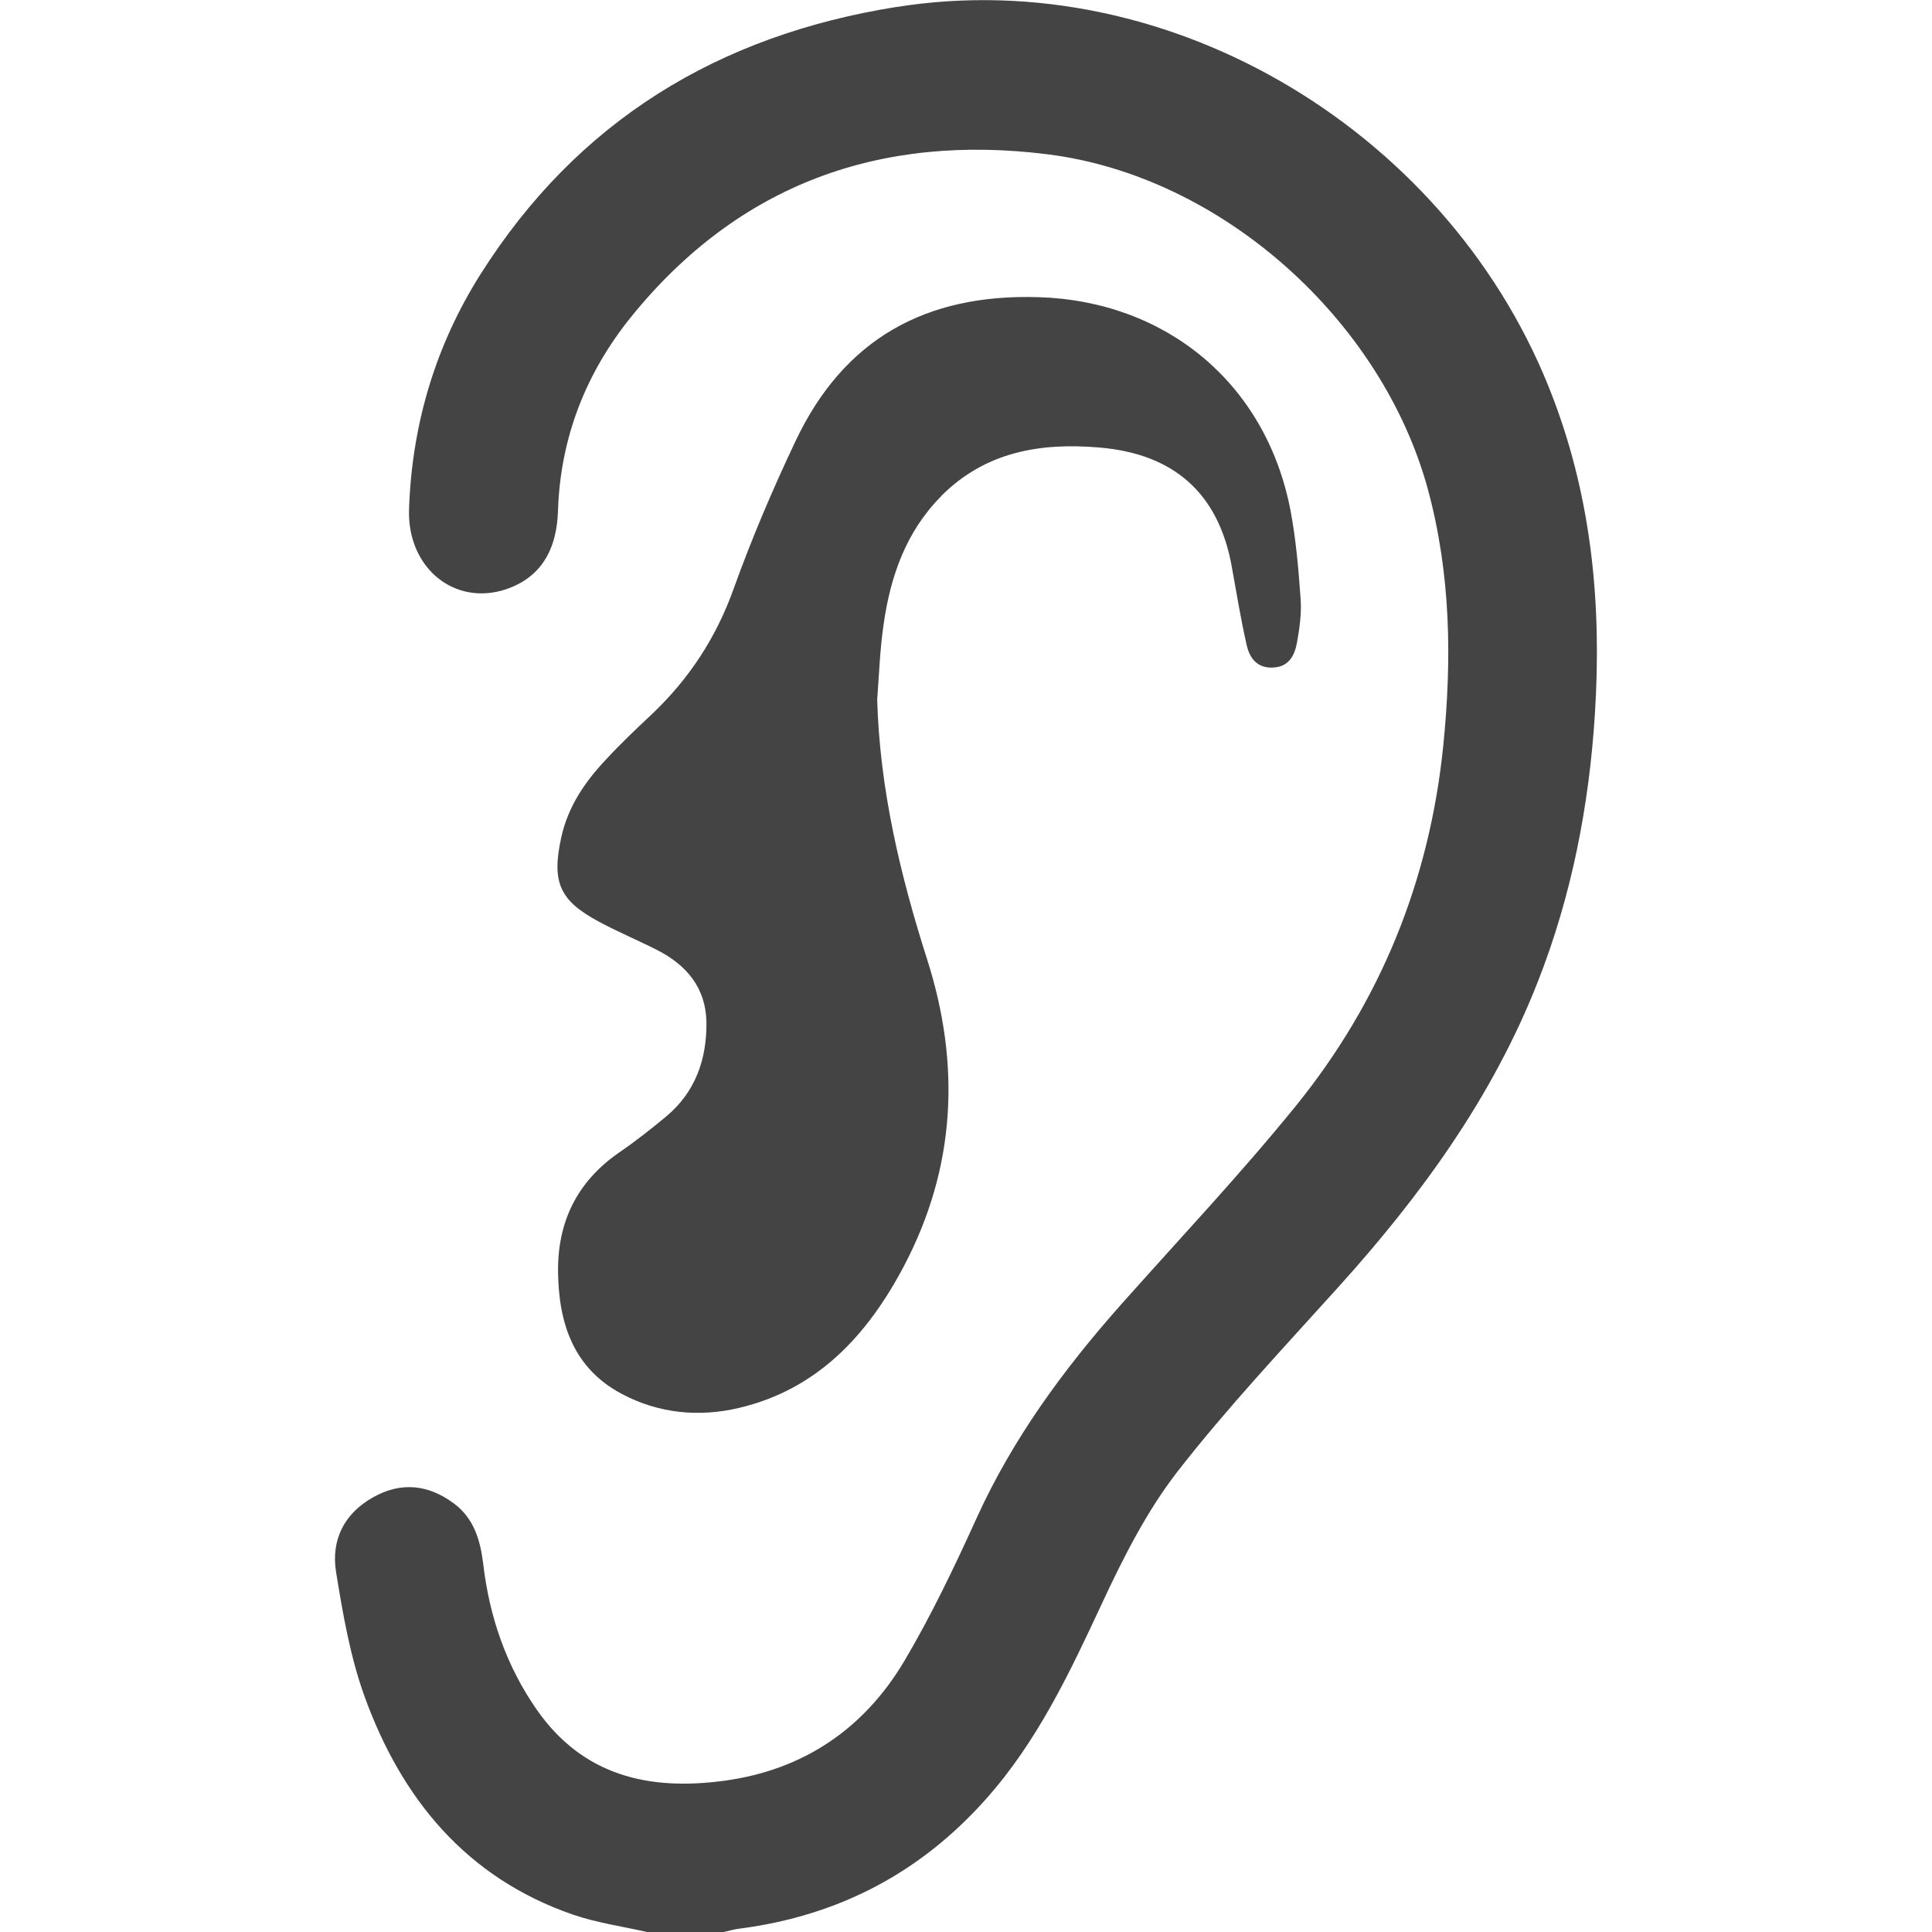 <?xml version="1.0" encoding="utf-8"?>
<!-- Generated by IcoMoon.io -->
<!DOCTYPE svg PUBLIC "-//W3C//DTD SVG 1.1//EN" "http://www.w3.org/Graphics/SVG/1.1/DTD/svg11.dtd">
<svg version="1.1" xmlns="http://www.w3.org/2000/svg" xmlns:xlink="http://www.w3.org/1999/xlink" width="32" height="32" viewBox="0 0 32 32">
<path fill="#444444" d="M14.848 0.115c-2.95 0.47-5.28 1.885-6.886 4.422-0.749 1.184-1.139 2.493-1.187 3.894-0.035 1.018 0.822 1.664 1.709 1.29 0.544-0.23 0.739-0.701 0.758-1.258 0.038-1.21 0.461-2.285 1.21-3.213 1.782-2.202 4.131-3.043 6.902-2.694 2.886 0.362 5.536 2.749 6.298 5.555 0.378 1.402 0.397 2.81 0.253 4.24-0.227 2.237-1.040 4.24-2.451 5.978-0.918 1.13-1.92 2.192-2.89 3.283-0.95 1.072-1.789 2.214-2.387 3.53-0.365 0.803-0.746 1.603-1.194 2.362-0.666 1.126-1.67 1.811-2.982 1.99-1.248 0.17-2.346-0.077-3.114-1.181-0.502-0.723-0.781-1.536-0.883-2.406-0.048-0.397-0.154-0.758-0.486-1.005-0.422-0.314-0.877-0.365-1.344-0.099-0.48 0.272-0.691 0.71-0.608 1.232 0.112 0.694 0.234 1.402 0.47 2.058 0.614 1.699 1.686 3.008 3.453 3.619 0.41 0.141 0.845 0.198 1.27 0.298h1.187c0.112-0.026 0.221-0.058 0.333-0.070 1.613-0.214 2.966-0.922 4.048-2.138 0.858-0.96 1.395-2.106 1.933-3.261 0.349-0.749 0.733-1.507 1.235-2.157 0.829-1.066 1.76-2.054 2.666-3.059 1.37-1.517 2.56-3.149 3.312-5.069 0.56-1.427 0.848-2.912 0.944-4.438 0.112-1.782-0.048-3.526-0.691-5.219-1.648-4.362-6.307-7.213-10.877-6.483z"></path>
<path fill="#444444" d="M15.587 8.218c0.726-0.73 1.629-0.89 2.618-0.806 1.232 0.102 1.974 0.752 2.195 1.962 0.080 0.438 0.15 0.88 0.25 1.315 0.048 0.214 0.176 0.381 0.435 0.368 0.262-0.013 0.358-0.198 0.397-0.413 0.042-0.234 0.077-0.477 0.061-0.714-0.035-0.496-0.077-0.998-0.17-1.485-0.41-2.106-2.067-3.459-4.173-3.523-1.866-0.058-3.222 0.691-4.022 2.381-0.378 0.797-0.726 1.613-1.024 2.442-0.291 0.816-0.742 1.504-1.366 2.093-0.259 0.243-0.515 0.486-0.755 0.746-0.346 0.368-0.624 0.774-0.736 1.283-0.163 0.742-0.035 1.050 0.634 1.405 0.31 0.166 0.64 0.304 0.954 0.464 0.49 0.25 0.806 0.627 0.816 1.197 0.006 0.611-0.182 1.152-0.662 1.555-0.256 0.214-0.518 0.419-0.794 0.608-0.688 0.48-1.011 1.142-1.002 1.971 0.010 0.848 0.253 1.594 1.053 2.019 0.611 0.326 1.28 0.39 1.942 0.234 1.306-0.307 2.131-1.21 2.73-2.342 0.861-1.632 0.947-3.334 0.39-5.082-0.448-1.402-0.787-2.826-0.829-4.31 0.032-0.416 0.045-0.832 0.106-1.242 0.112-0.794 0.371-1.539 0.954-2.125z"></path>
</svg>
